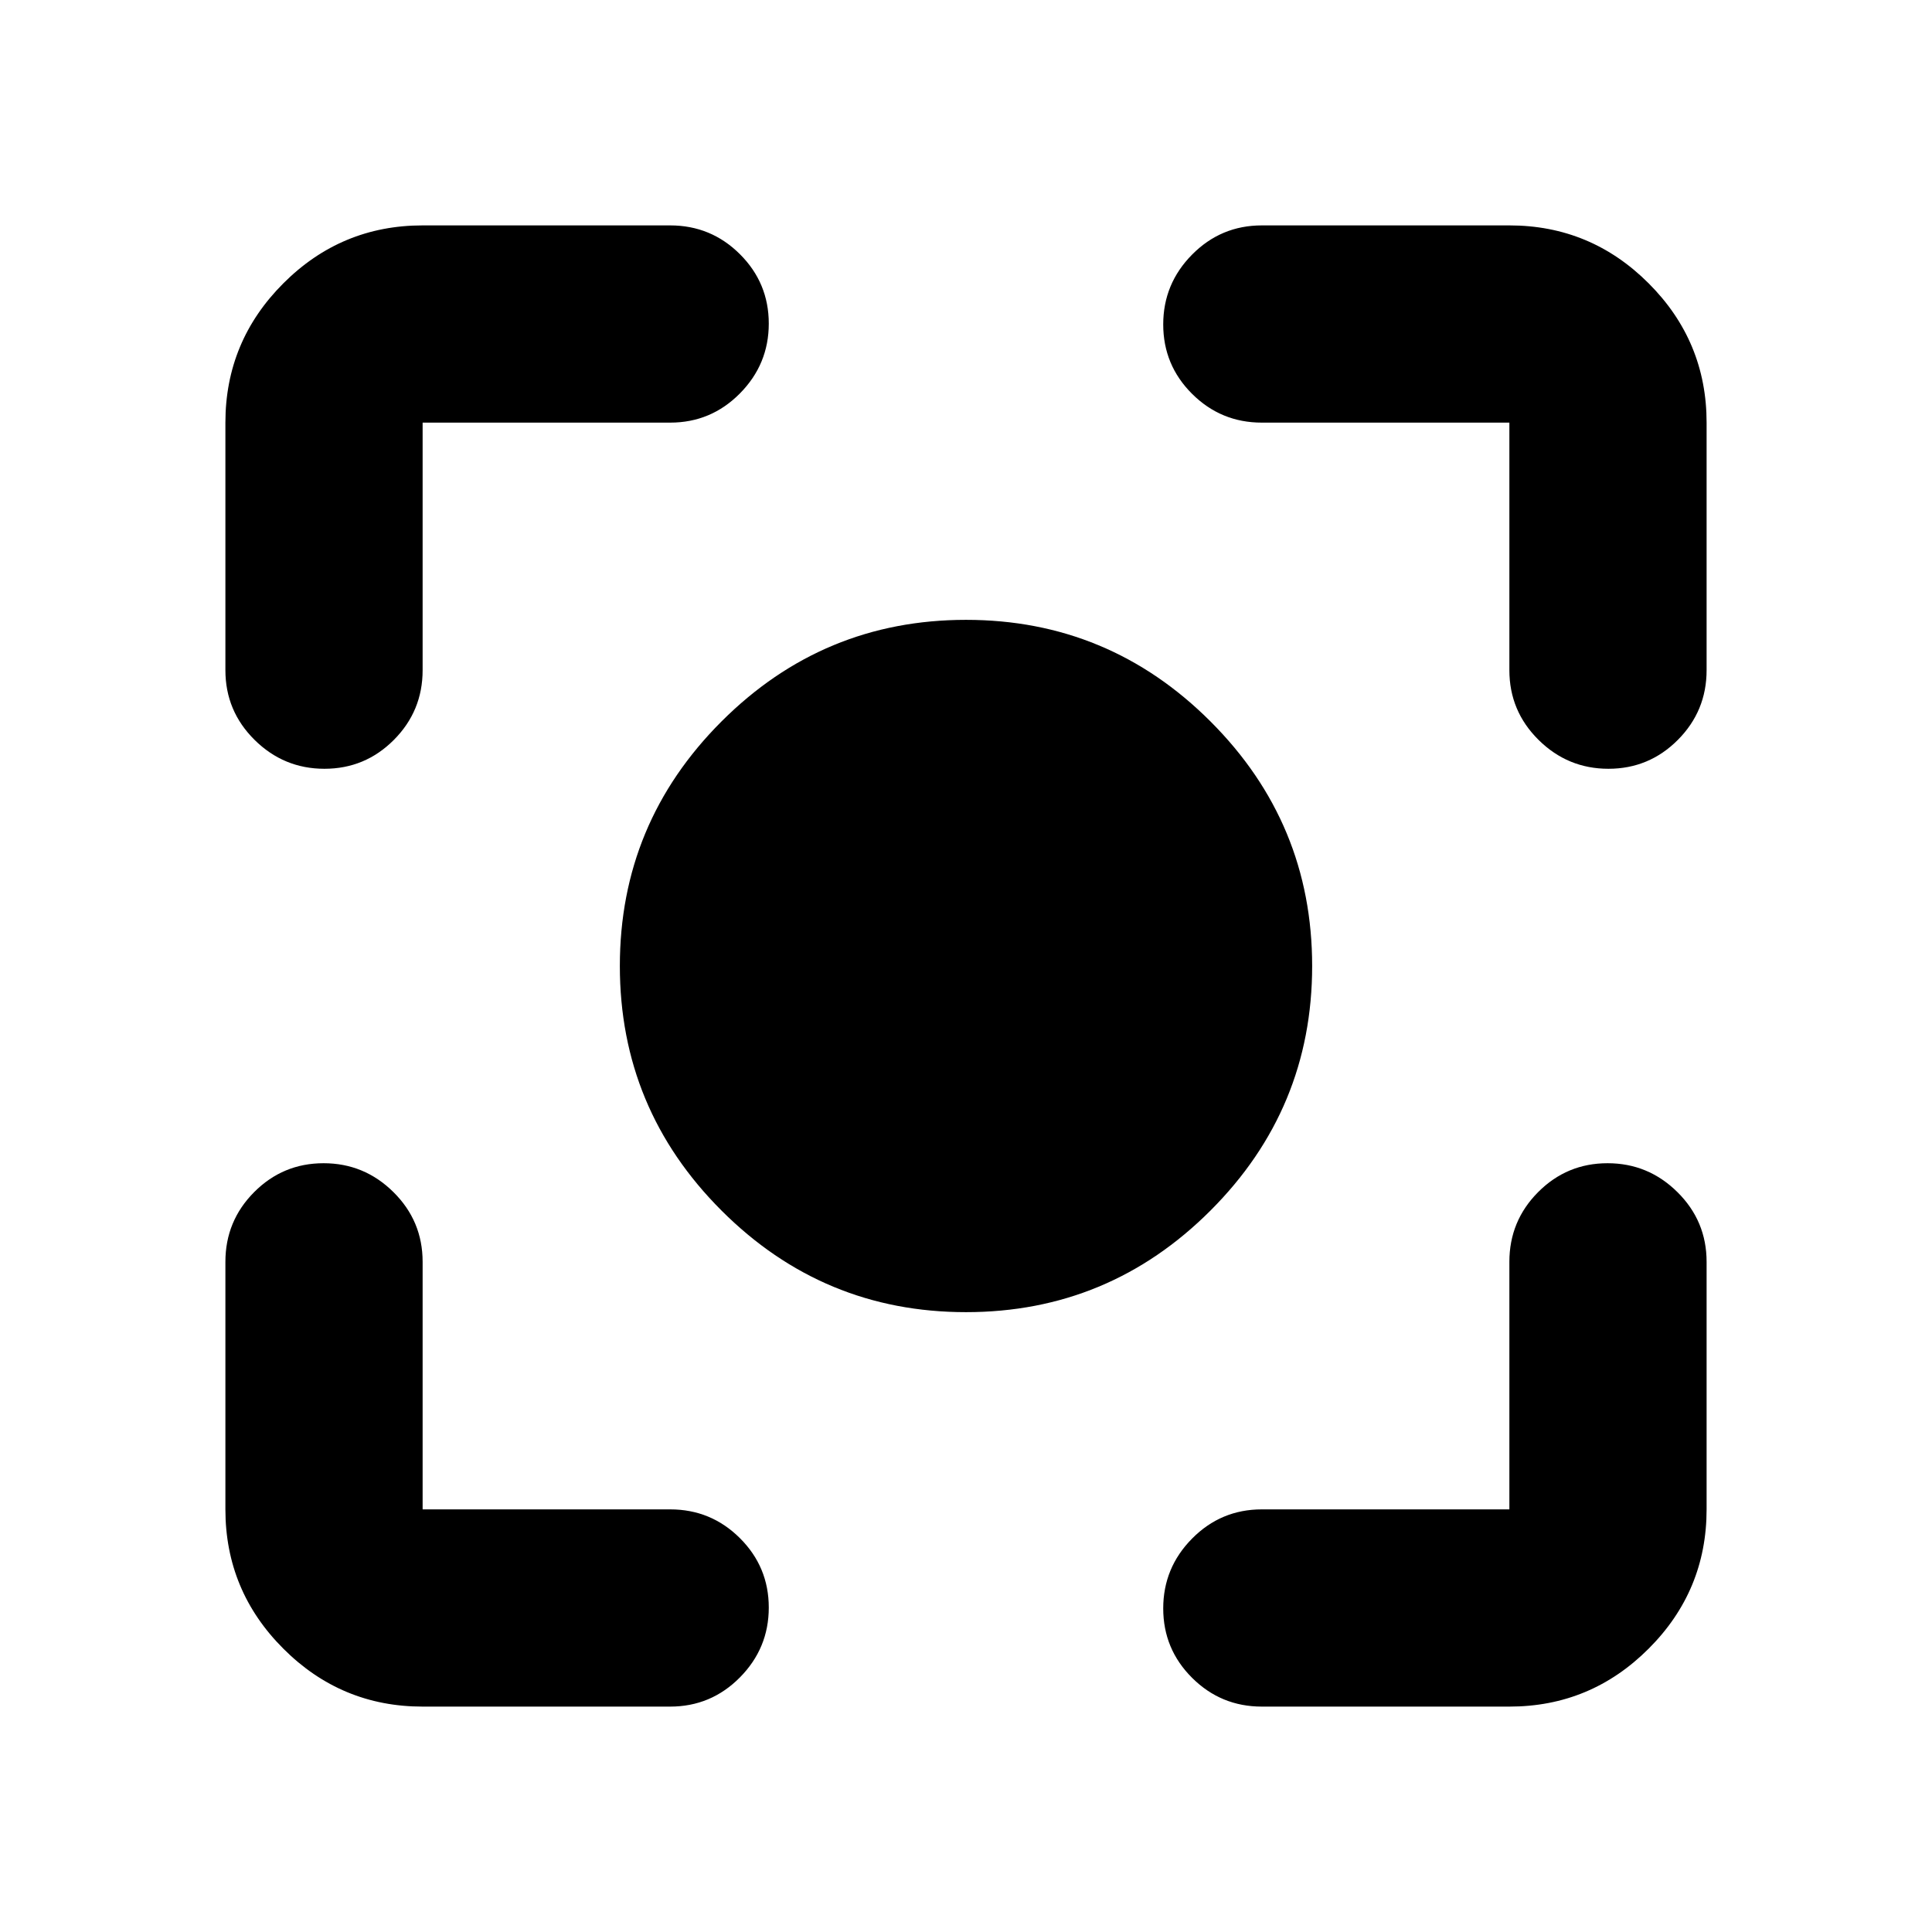 <svg xmlns="http://www.w3.org/2000/svg" height="20" viewBox="0 -960 960 960" width="20"><path d="M210-112q-40.43 0-69.21-28.79Q112-169.57 112-210v-123q0-20.3 14.29-34.65Q140.58-382 160.79-382t34.71 14.35Q210-353.3 210-333v123h123q20.3 0 34.65 14.29Q382-181.42 382-161.21t-14.35 34.71Q353.3-112 333-112H210Zm540 0H627q-20.3 0-34.65-14.29Q578-140.58 578-160.79t14.35-34.71Q606.7-210 627-210h123v-123q0-20.3 14.29-34.65Q778.58-382 798.79-382t34.71 14.35Q848-353.3 848-333v123q0 40.43-28.79 69.21Q790.42-112 750-112ZM112-627v-123q0-40.42 28.79-69.21Q169.57-848 210-848h123q20.3 0 34.65 14.29Q382-819.42 382-799.21t-14.35 34.71Q353.3-750 333-750H210v123q0 20.3-14.29 34.65Q181.42-578 161.21-578t-34.71-14.35Q112-606.7 112-627Zm638 0v-123H627q-20.3 0-34.65-14.29Q578-778.58 578-798.79t14.35-34.71Q606.7-848 627-848h123q40.42 0 69.21 28.79Q848-790.42 848-750v123q0 20.3-14.29 34.65Q819.42-578 799.21-578t-34.71-14.35Q750-606.7 750-627ZM480-308q-71 0-121.5-50.5T308-480q0-71 50.5-121.5T480-652q71 0 121.5 50.5T652-480q0 71-50.5 121.5T480-308Z"/></svg>